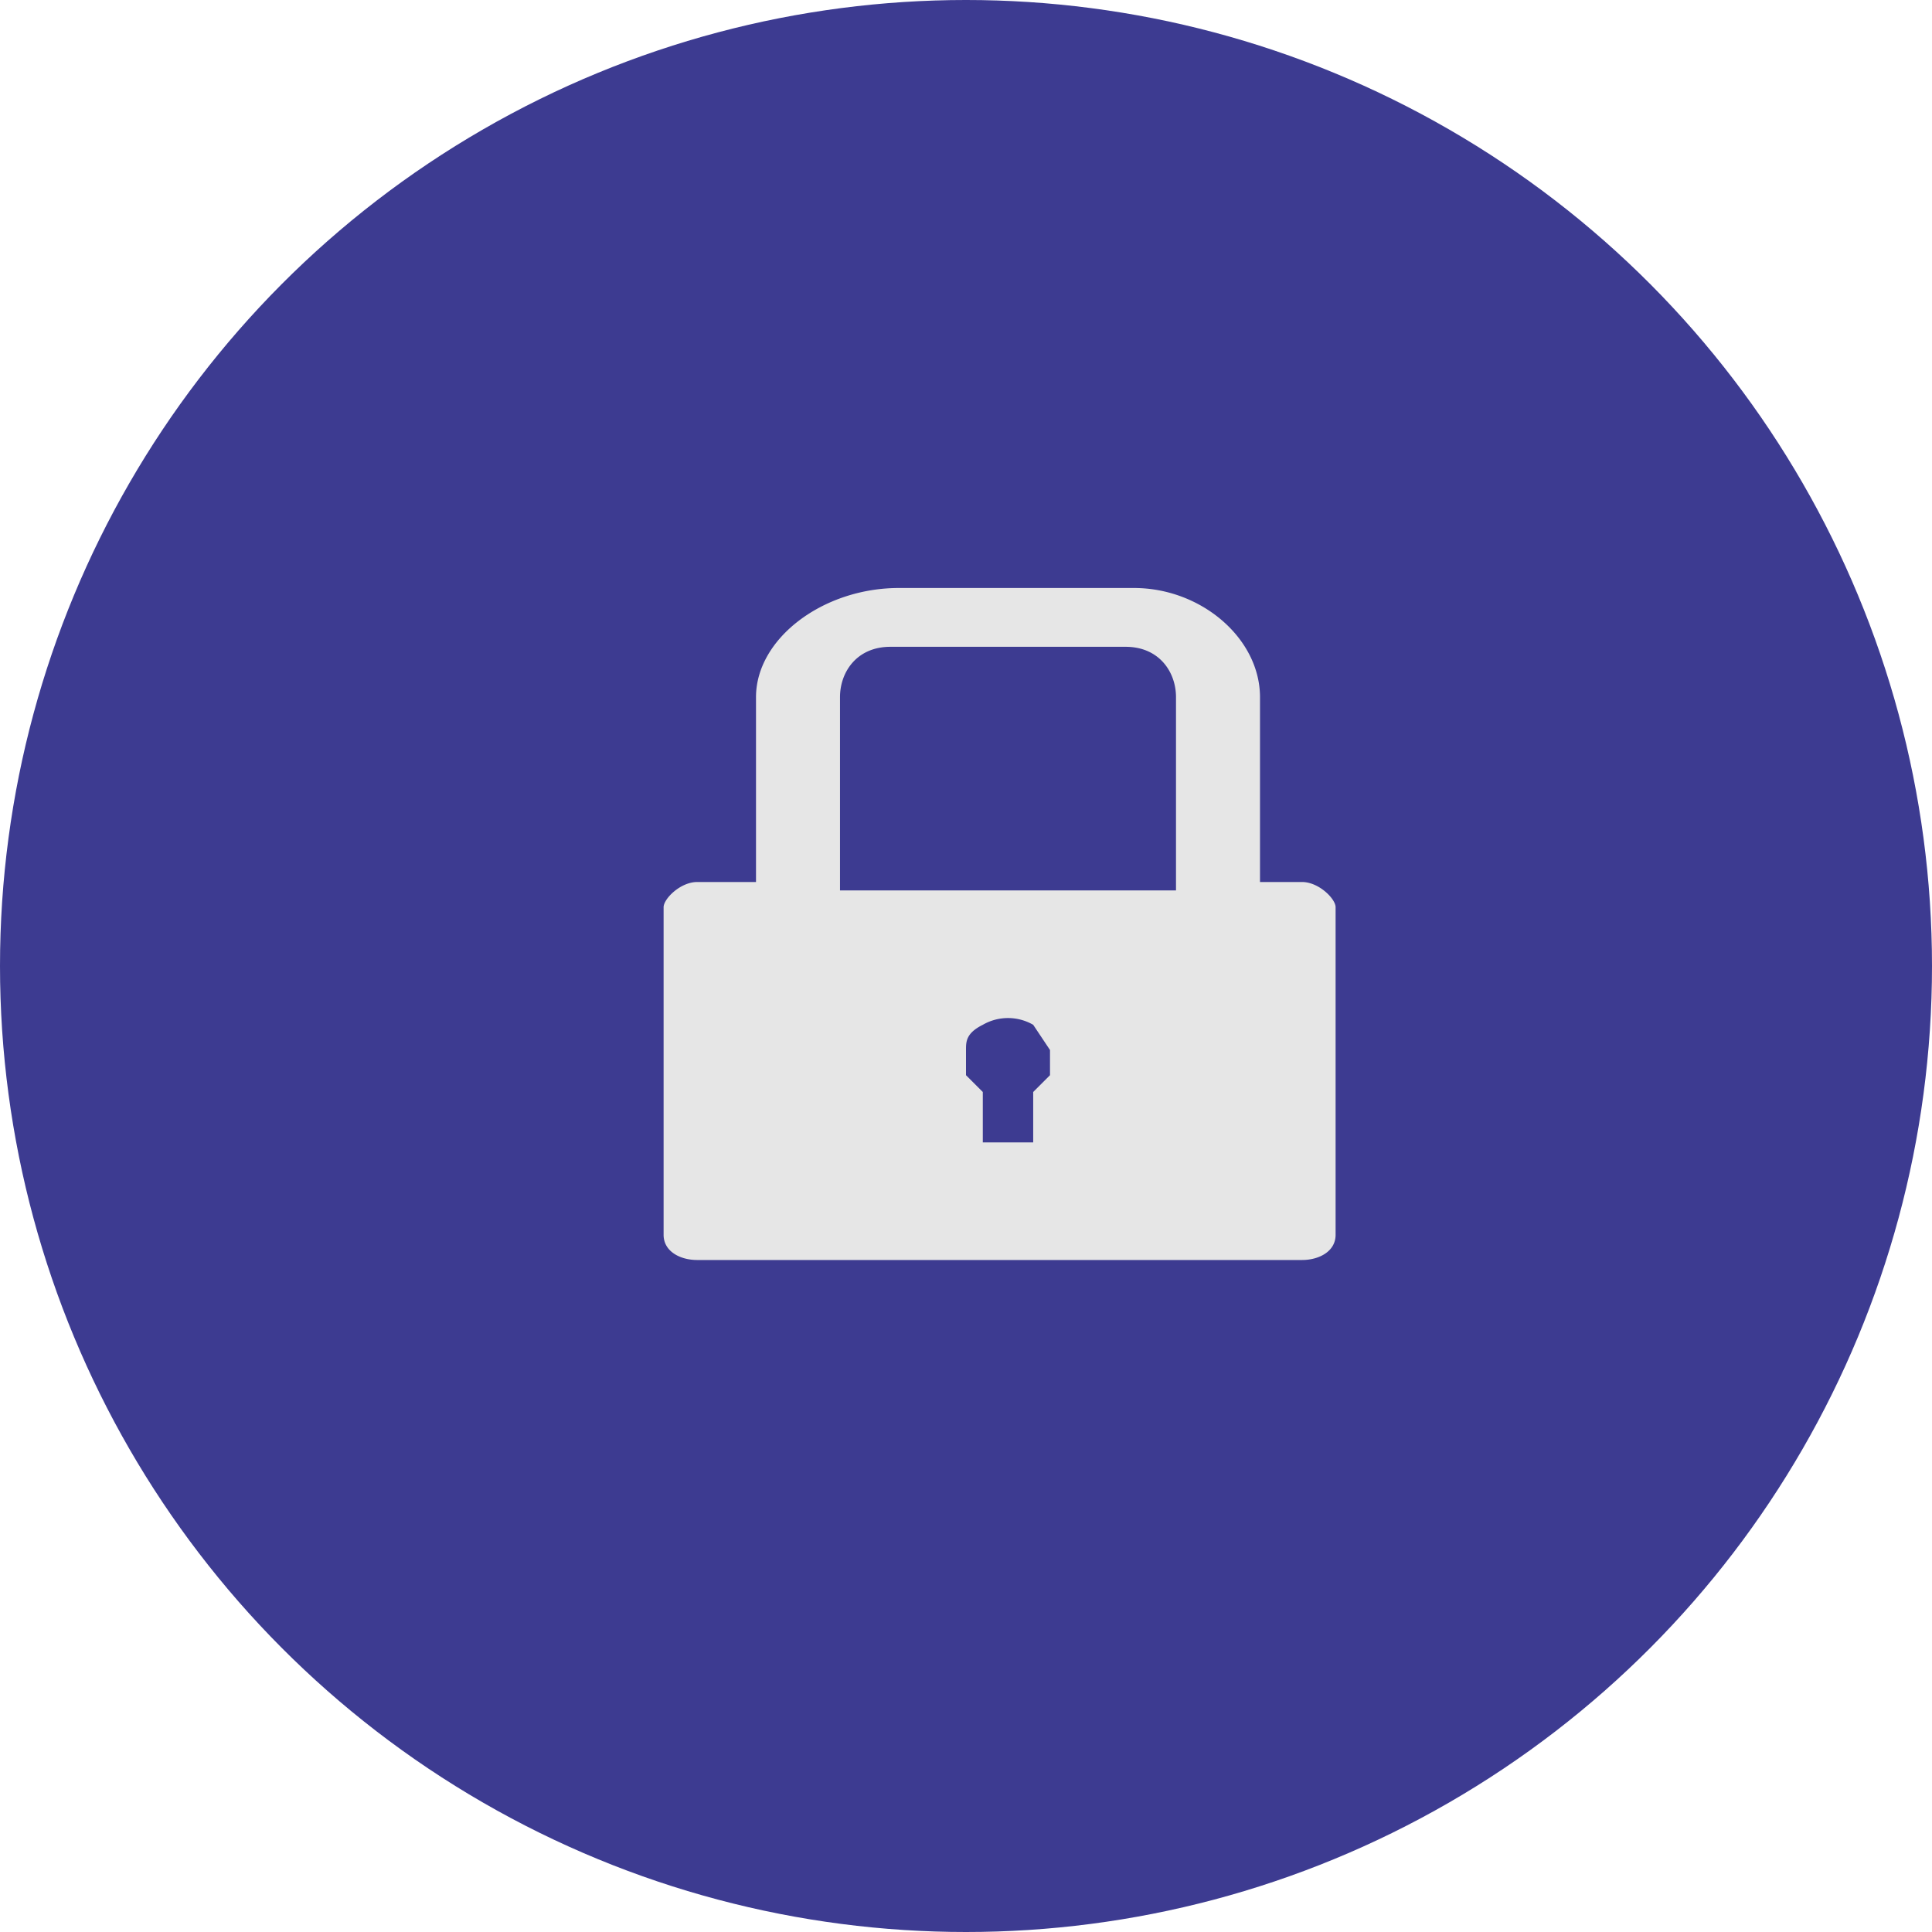 <svg fill="none" xmlns="http://www.w3.org/2000/svg" viewBox="0 0 23 23"><circle cx="11.5" cy="11.5" r="11.5" fill="#3D3B91"/><path d="M15.6 10.5H15V8.3c0-.7-.7-1.3-1.5-1.3h-2.8C9.8 7 9 7.6 9 8.3v2.2h-.7c-.2 0-.4.2-.4.3v3.9c0 .2.2.3.4.3h7.2c.2 0 .4-.1.4-.3v-3.9c0-.1-.2-.3-.4-.3zM12.3 13v.6h-.5-.1v-.6l-.2-.2v-.3c0-.1 0-.2.2-.3a.6.6 0 01.6 0l.2.3v.3l-.2.2zm1.7-2.4h-4V8.3c0-.3.2-.6.6-.6h2.8c.4 0 .6.3.6.6v2.2z" fill="#E6E6E6"/></svg>